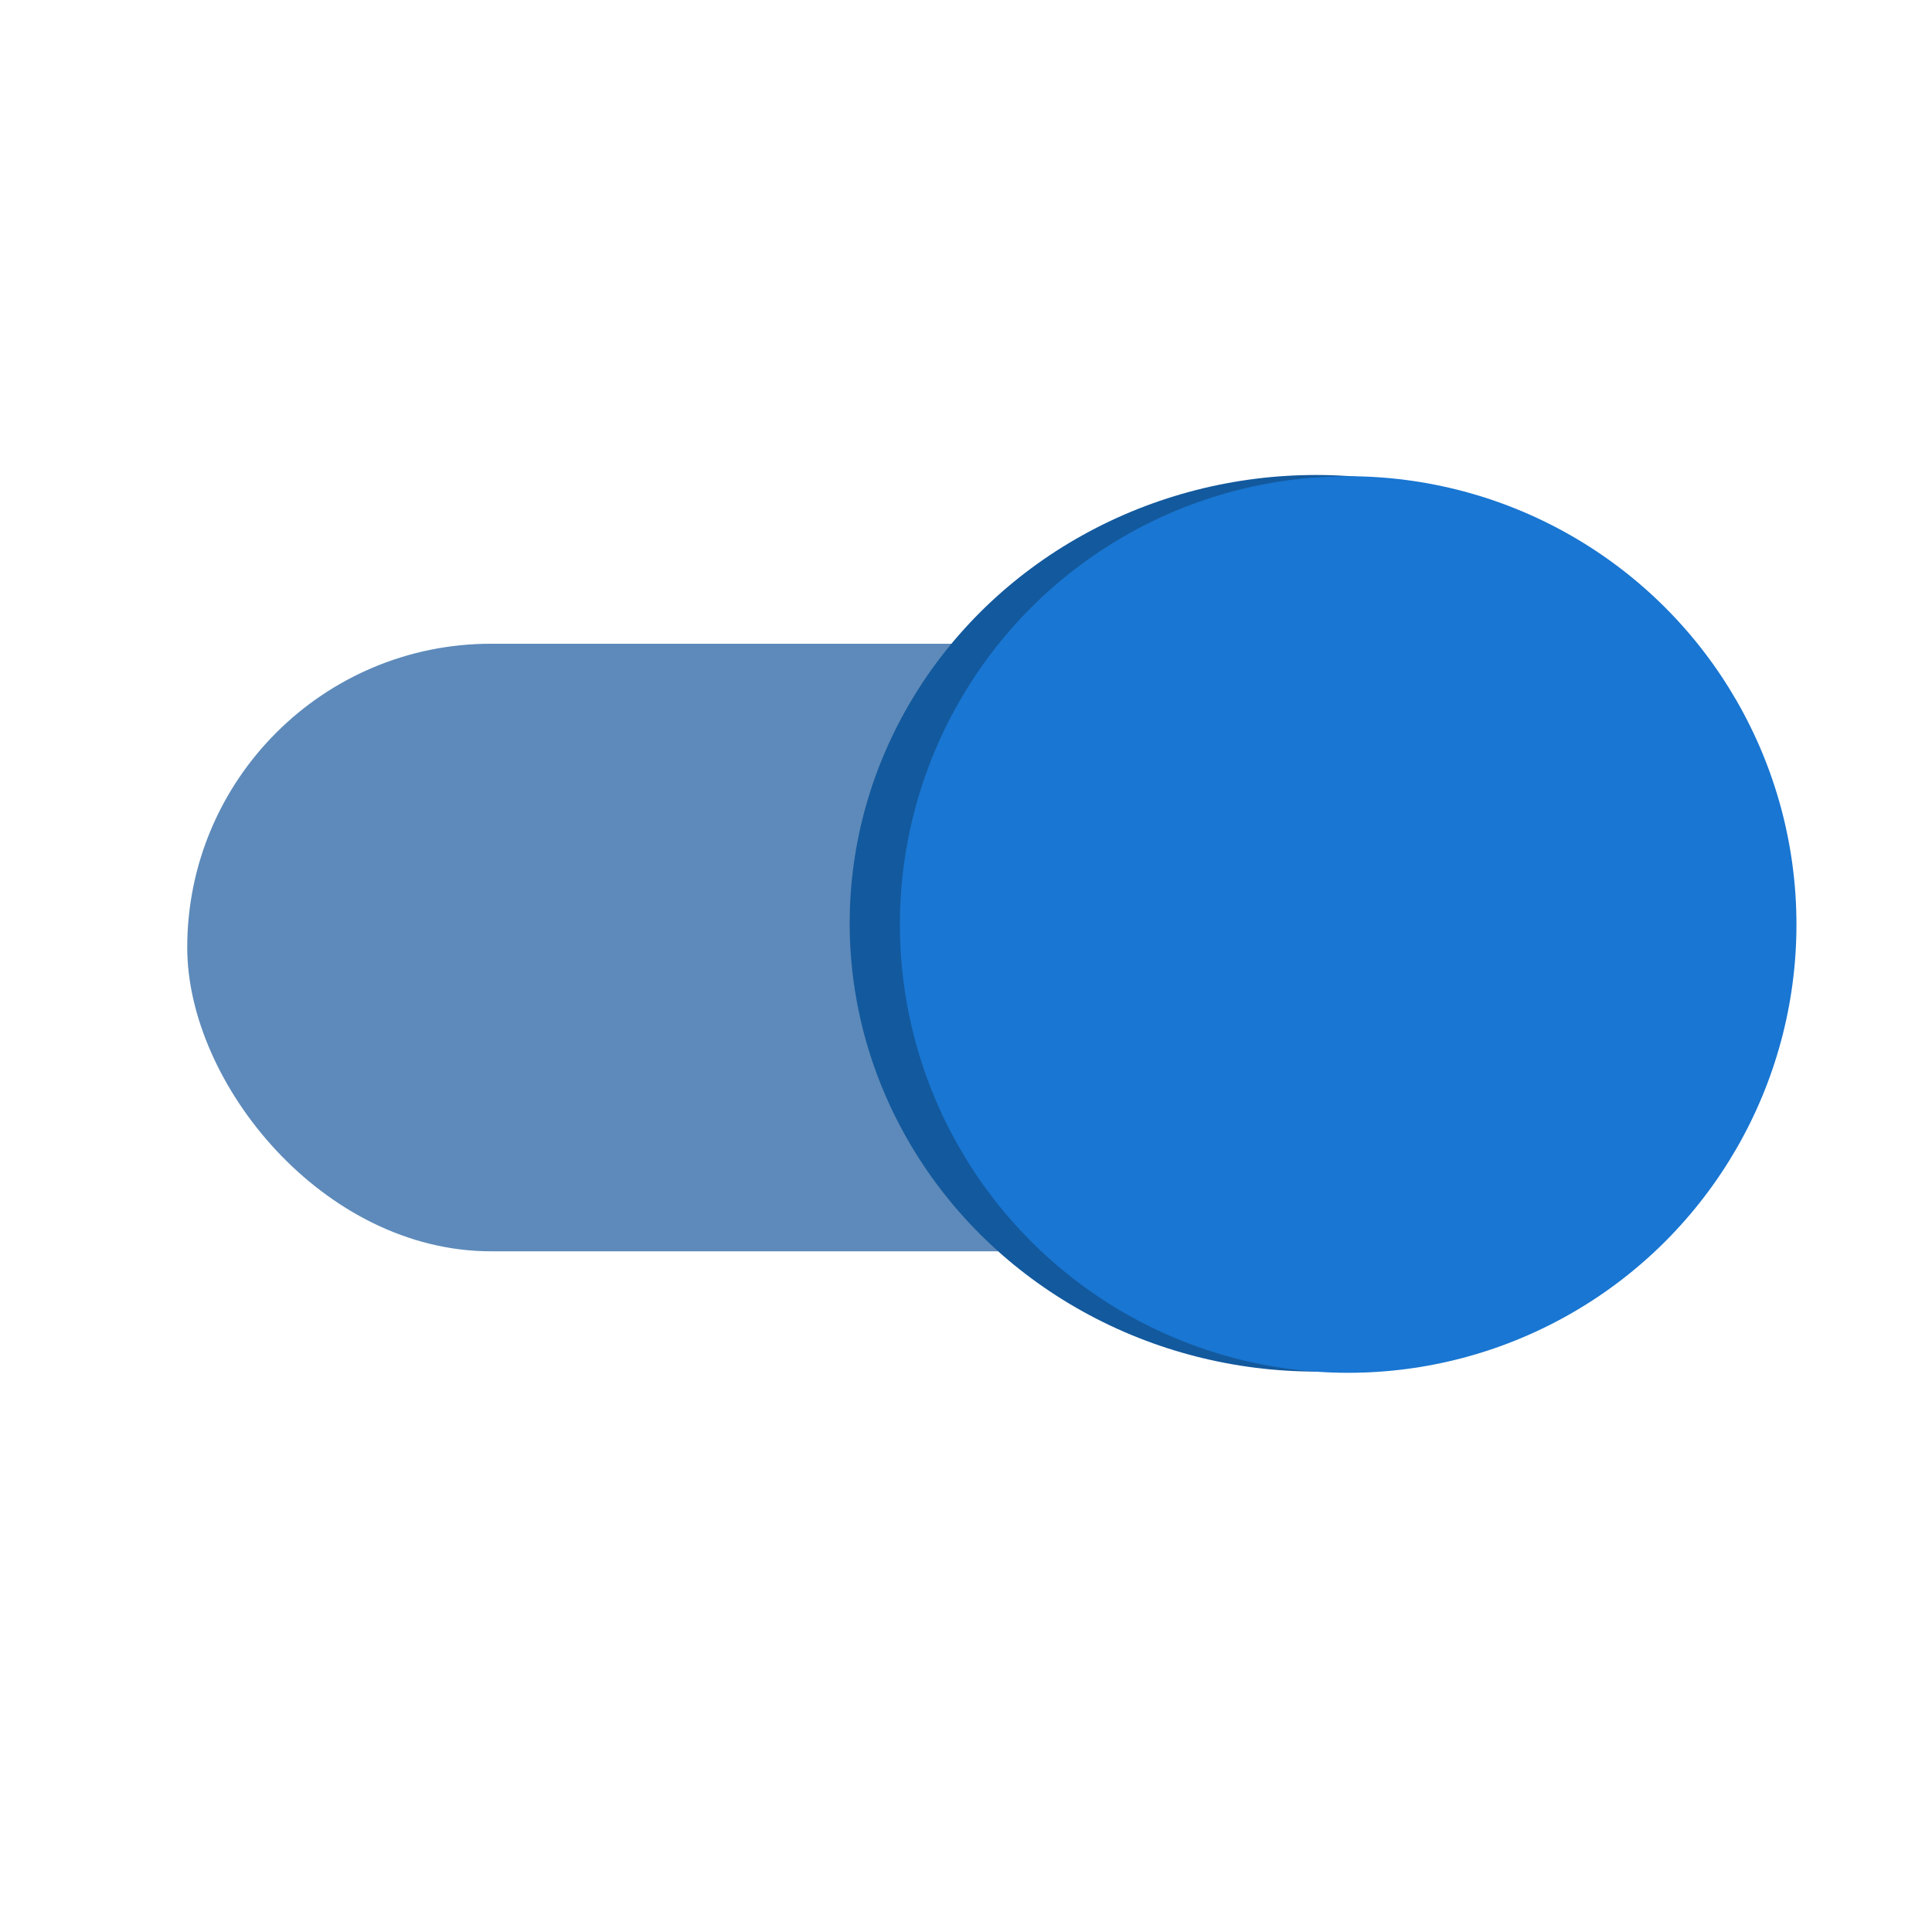 <svg width="64" height="64" viewBox="0 0 16.933 16.933" xml:space="preserve" xmlns="http://www.w3.org/2000/svg"><rect style="fill:#5d8aba;fill-opacity:1;stroke:none;stroke-width:.365;stroke-opacity:1;stroke-dasharray:none" width="13.212" height="5.325" x="1.641" y="5.642" ry="2.663"/><ellipse style="fill:#13599d;fill-opacity:1;stroke:none;stroke-width:.362;stroke-dasharray:none;stroke-opacity:1" cx="11.534" cy="8.092" rx="4.087" ry="3.929"/><circle style="fill:#1976d2;fill-opacity:1;stroke:none;stroke-width:.355;stroke-opacity:1;stroke-dasharray:none" cx="11.816" cy="8.103" r="3.929"/></svg>
